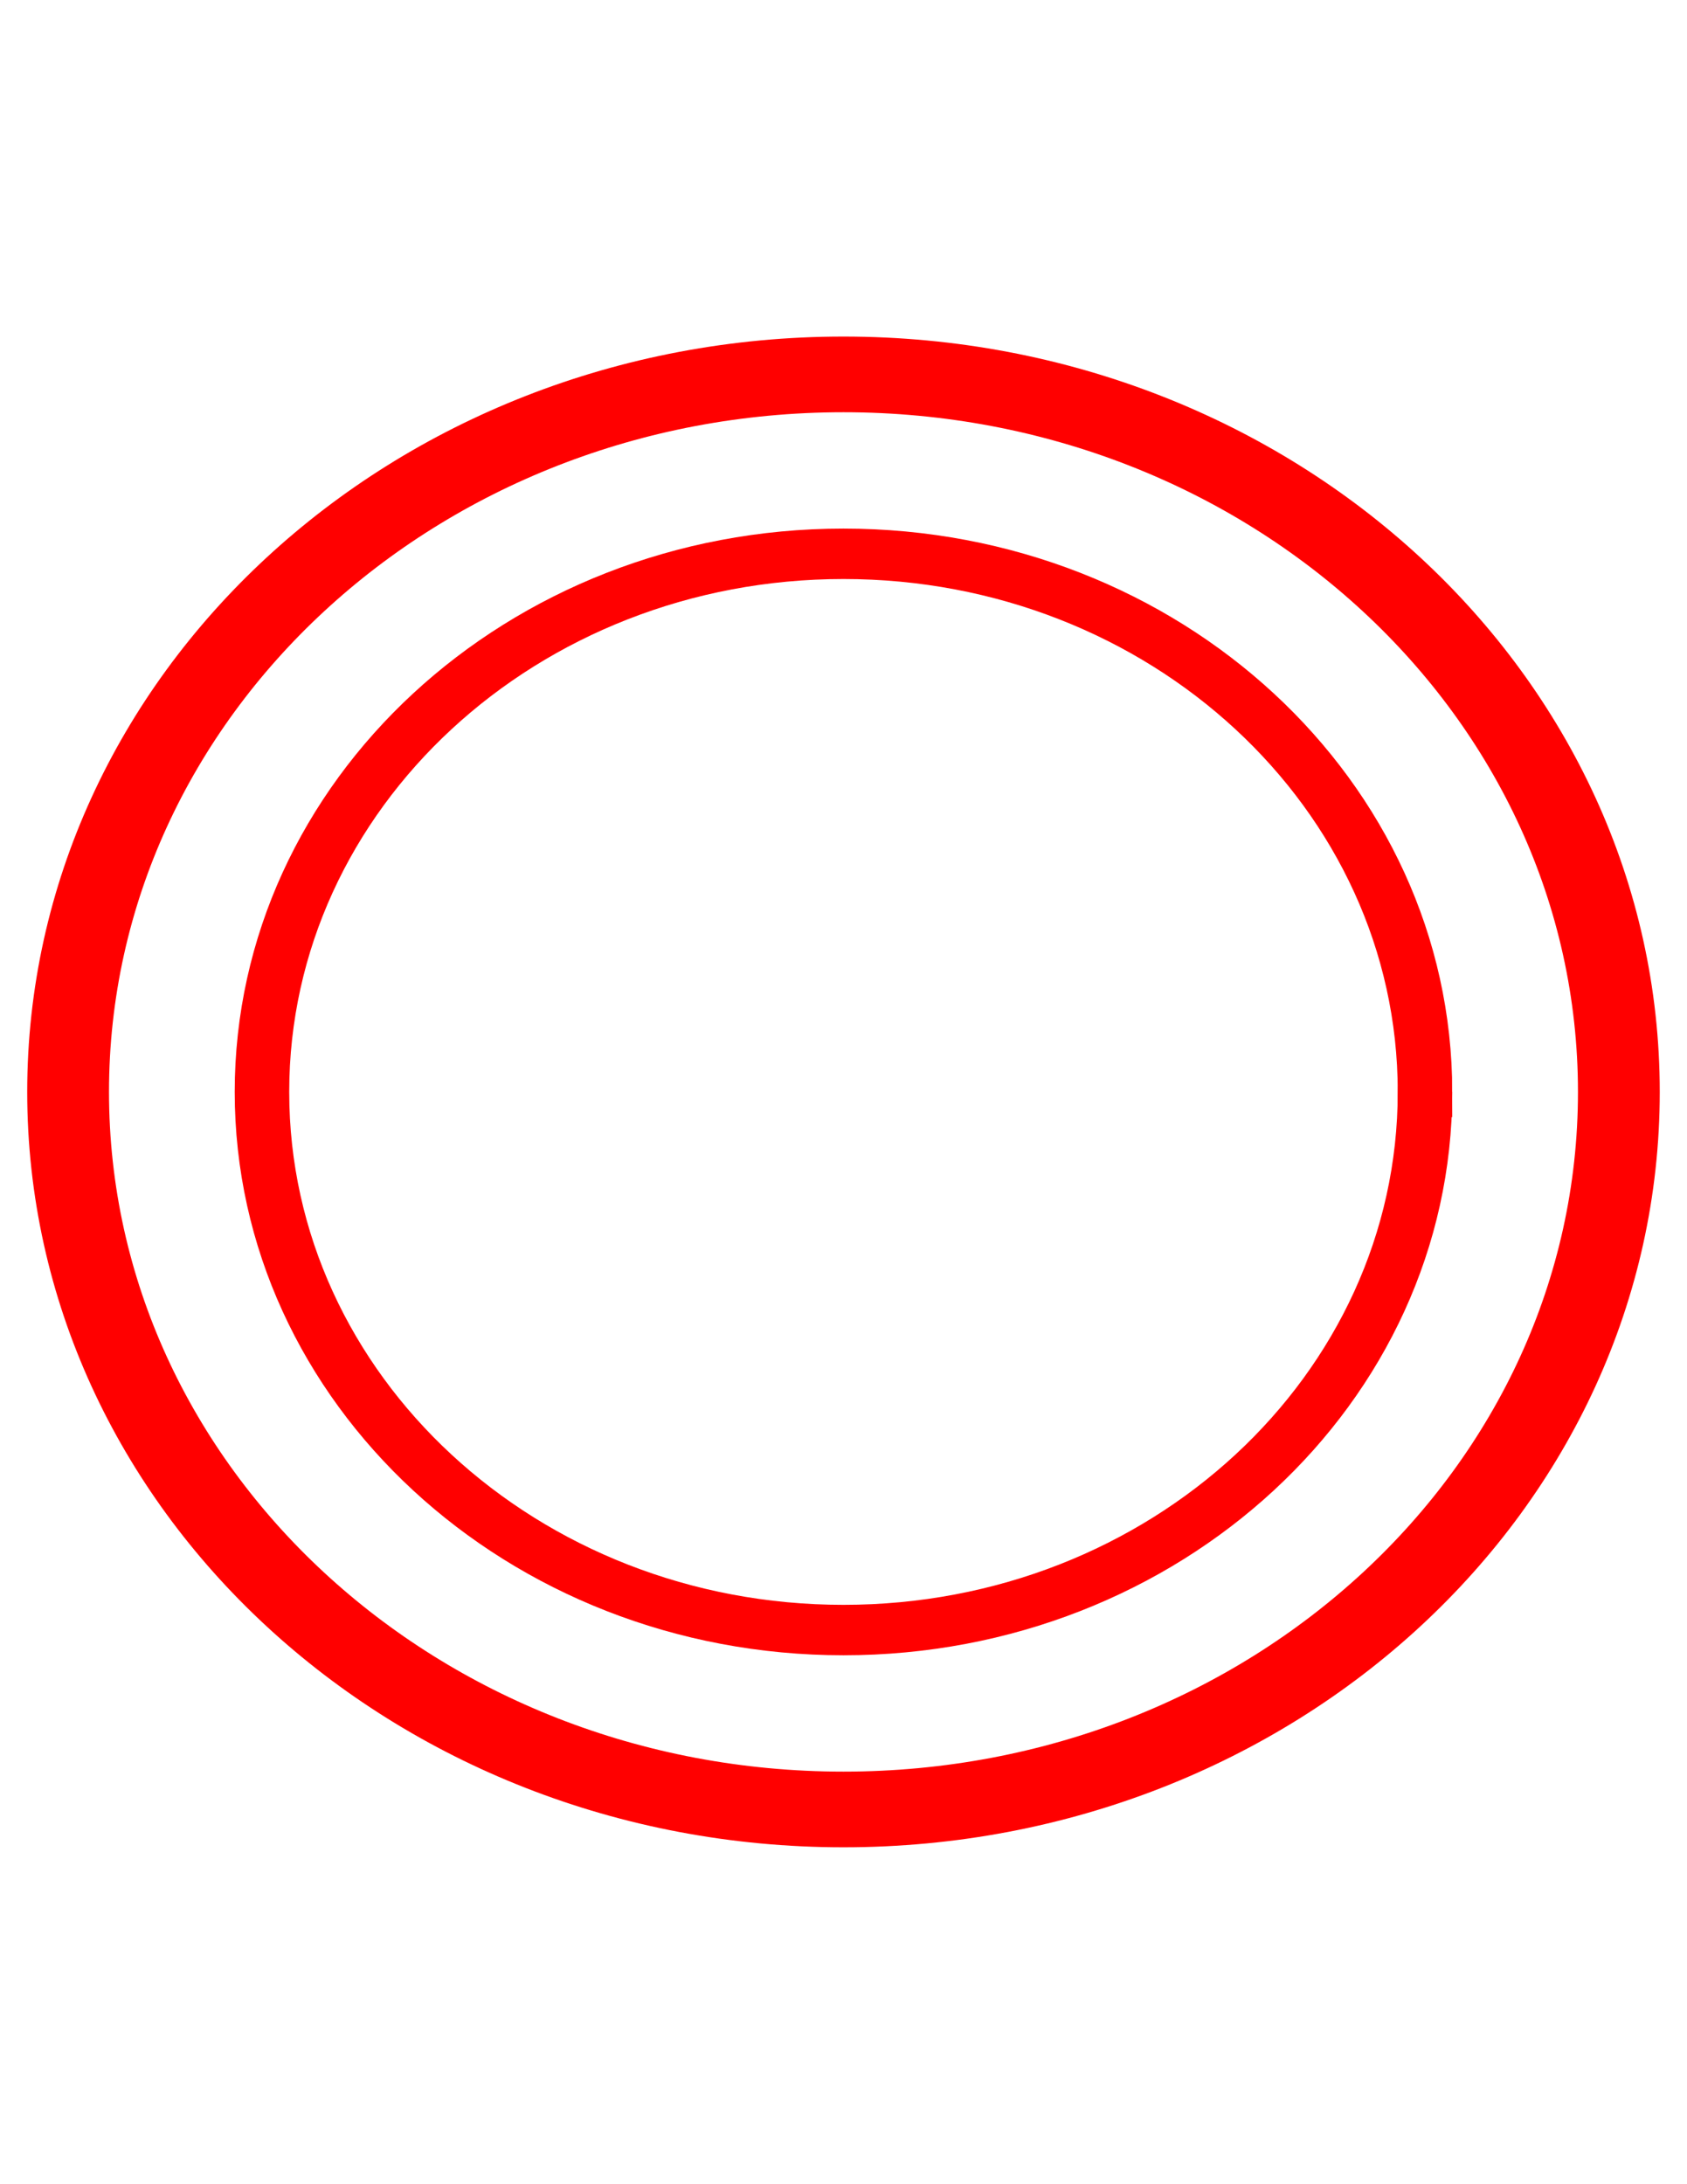 <?xml version="1.0" encoding="UTF-8" standalone="no"?>
<!-- Created with Inkscape (http://www.inkscape.org/) -->

<svg
   version="1.1"
   id="svg2"
   width="816"
   height="1056"
   viewBox="0 0 816 1056"
   xmlns="http://www.w3.org/2000/svg"
   xmlns:svg="http://www.w3.org/2000/svg">
  <defs
     id="defs6" />
  <g
     id="g8"
     transform="matrix(33.076,0,0,-30.594,-668.633,24219.729)">
    <g
       id="g10"
       transform="translate(32.55,774.394)">
      <g
         id="g12">
        <g
           id="g14">
          <g
             id="g16">
            <path
               d="M 11.339,0 C 11.339,6.262 6.262,11.339 0,11.339 -6.262,11.339 -11.339,6.262 -11.339,0 c 0,-6.262 5.076,-11.339 11.339,-11.339 6.262,0 11.339,5.076 11.339,11.339 z"
               style="fill:none;stroke:#ff0000;stroke-width:1.196;stroke-linecap:butt;stroke-linejoin:miter;stroke-miterlimit:10;stroke-dasharray:none;stroke-opacity:1"
               id="path18" />
          </g>
          <g
             id="g20">
            <path
               d="M 8.504,0 C 8.504,4.697 4.697,8.504 0,8.504 -4.697,8.504 -8.504,4.697 -8.504,0 c 0,-4.697 3.807,-8.504 8.504,-8.504 4.697,0 8.504,3.807 8.504,8.504 z"
               style="fill:none;stroke:#ff0000;stroke-width:0.797;stroke-linecap:butt;stroke-linejoin:miter;stroke-miterlimit:10;stroke-dasharray:none;stroke-opacity:1"
               id="path22" />
          </g>
        </g>
      </g>
    </g>
  </g>
</svg>
